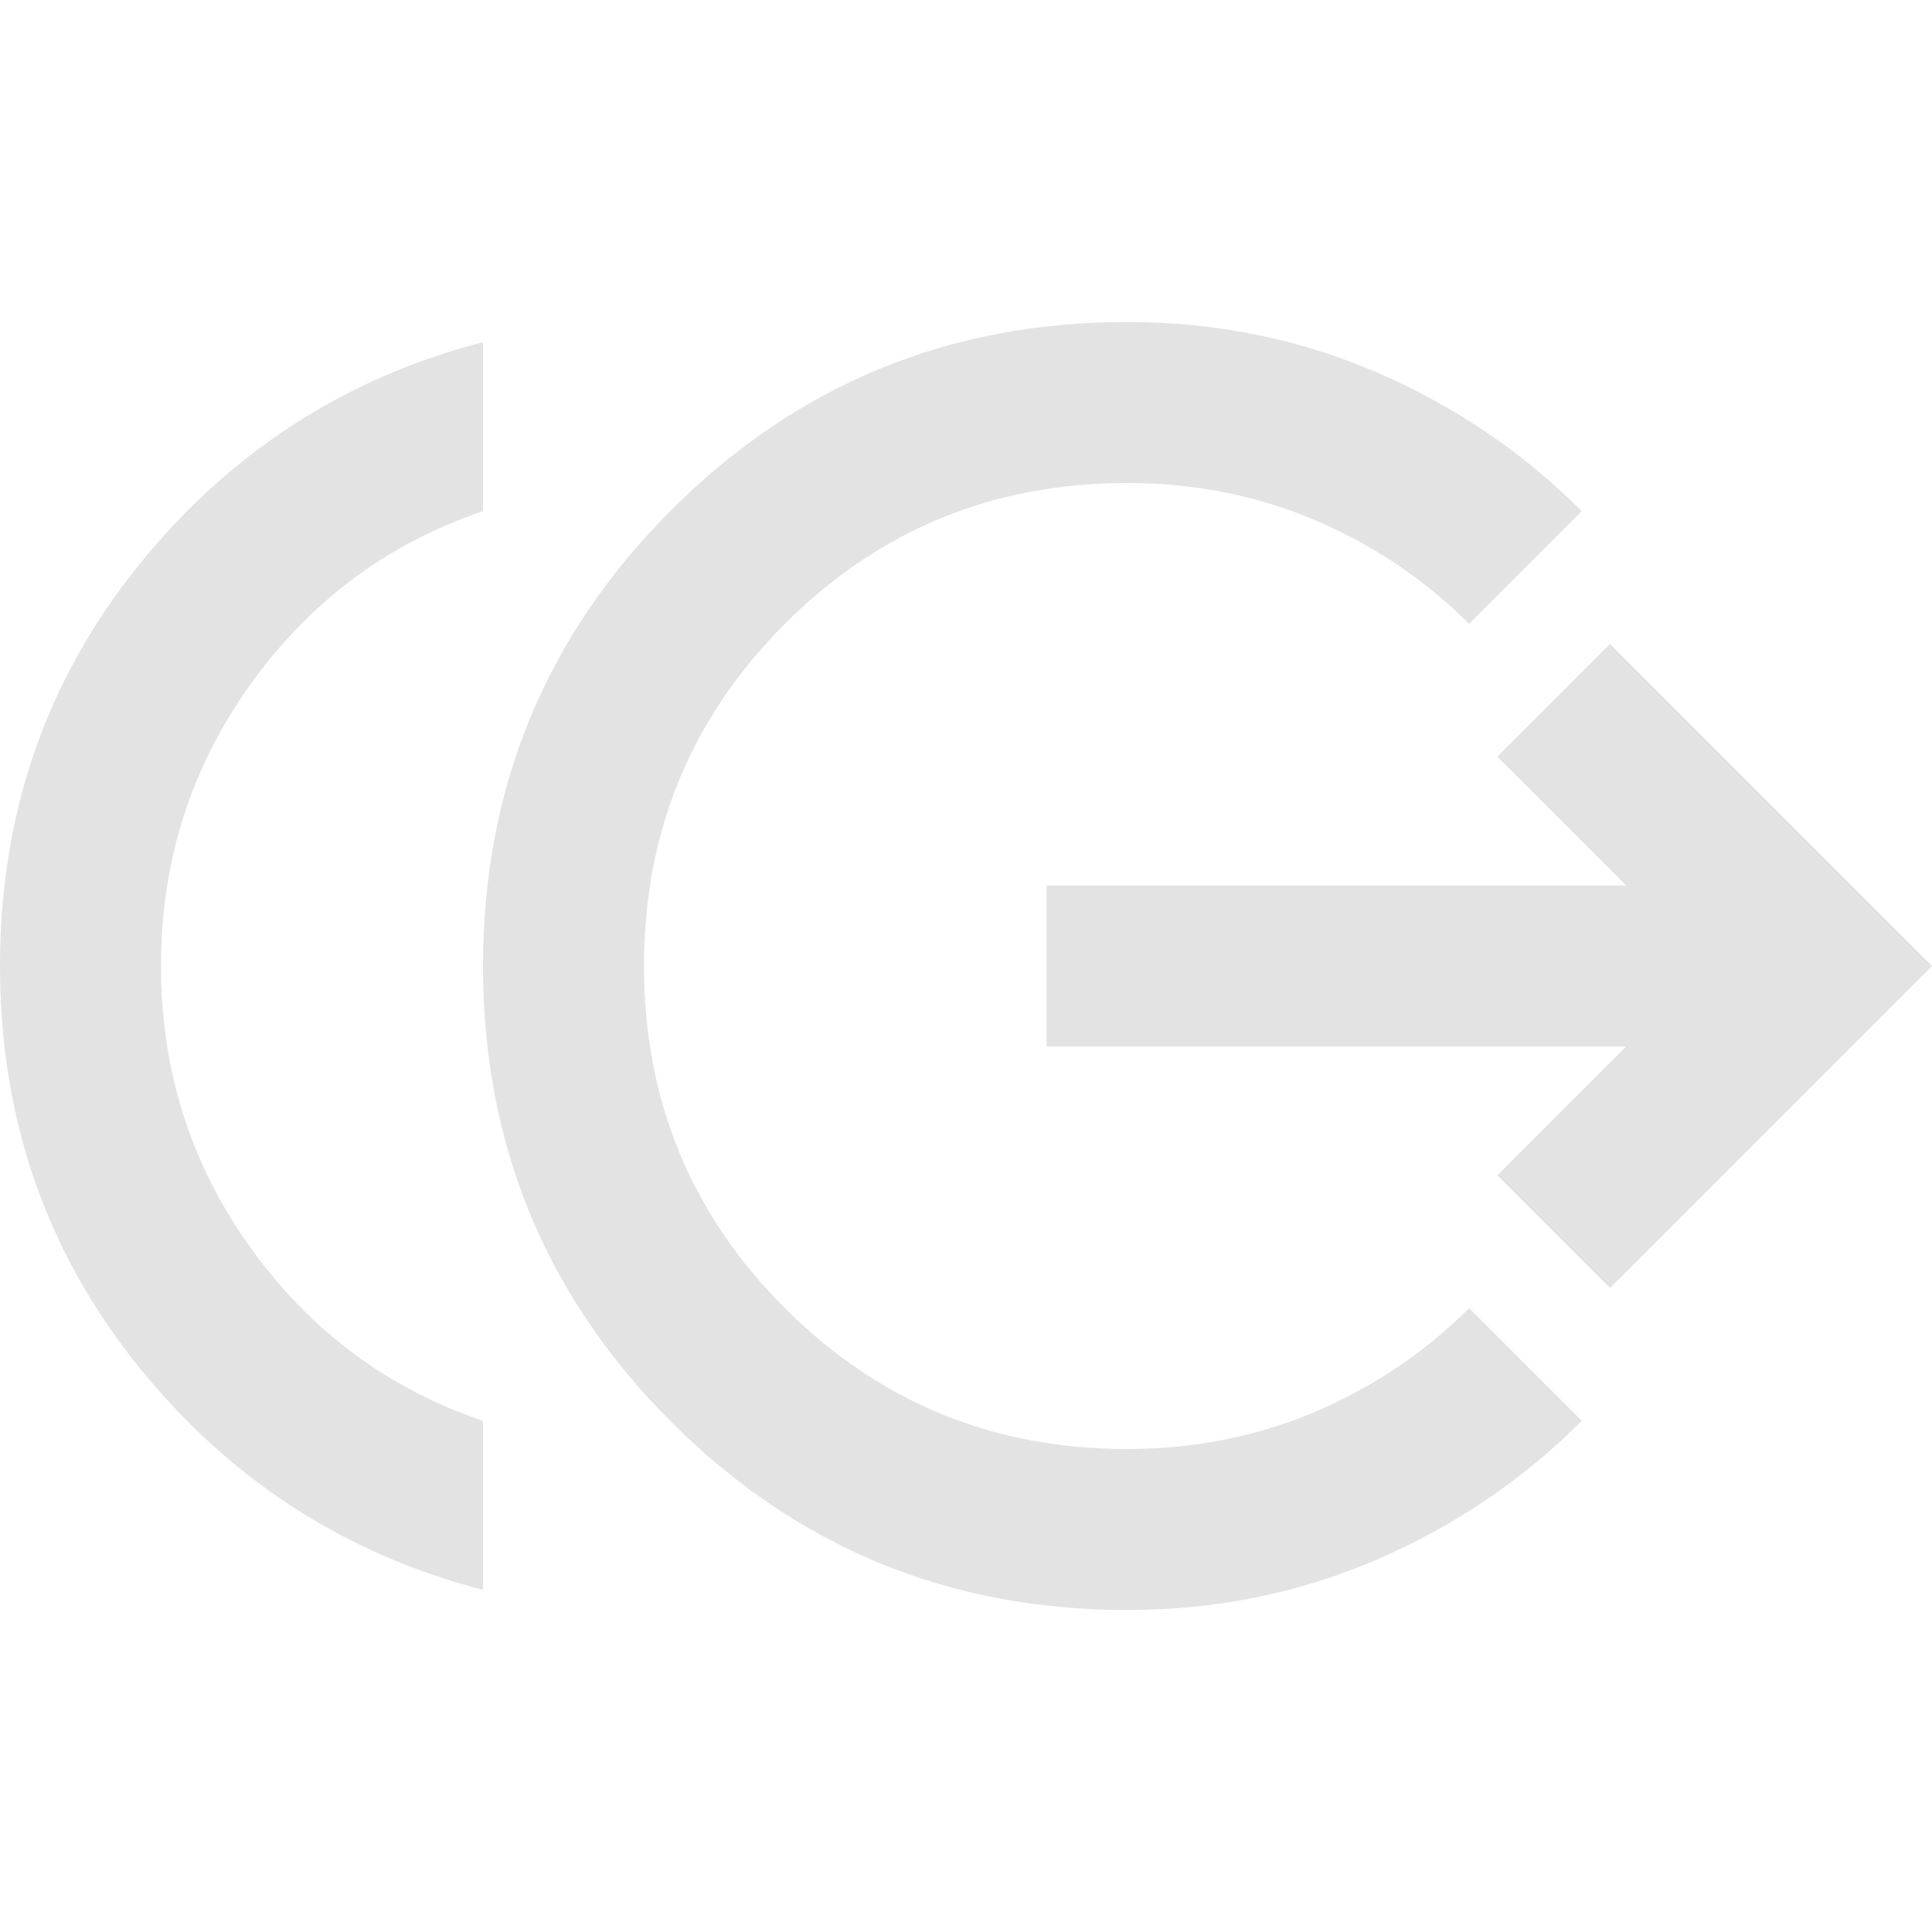 <svg xmlns="http://www.w3.org/2000/svg" height="24px" viewBox="0 -960 960 960" width="24px" fill="#e3e3e3"><path d="M240-170Q136-197 68-282T0-480q0-113 68-198t172-112v84q-71 24-115.5 86T80-480q0 78 44.5 140T240-254v84Zm320 10q-133 0-226.5-93.5T240-480q0-133 93.5-226.5T560-800q66 0 124 25t102 69l-56 56q-33-33-76.5-51.5T560-720q-100 0-170 70t-70 170q0 100 70 170t170 70q50 0 93.5-18.5T730-310l56 56q-44 44-102 69t-124 25Zm240-160-56-56 64-64H520v-80h288l-64-64 56-56 160 160-160 160Z"/></svg>